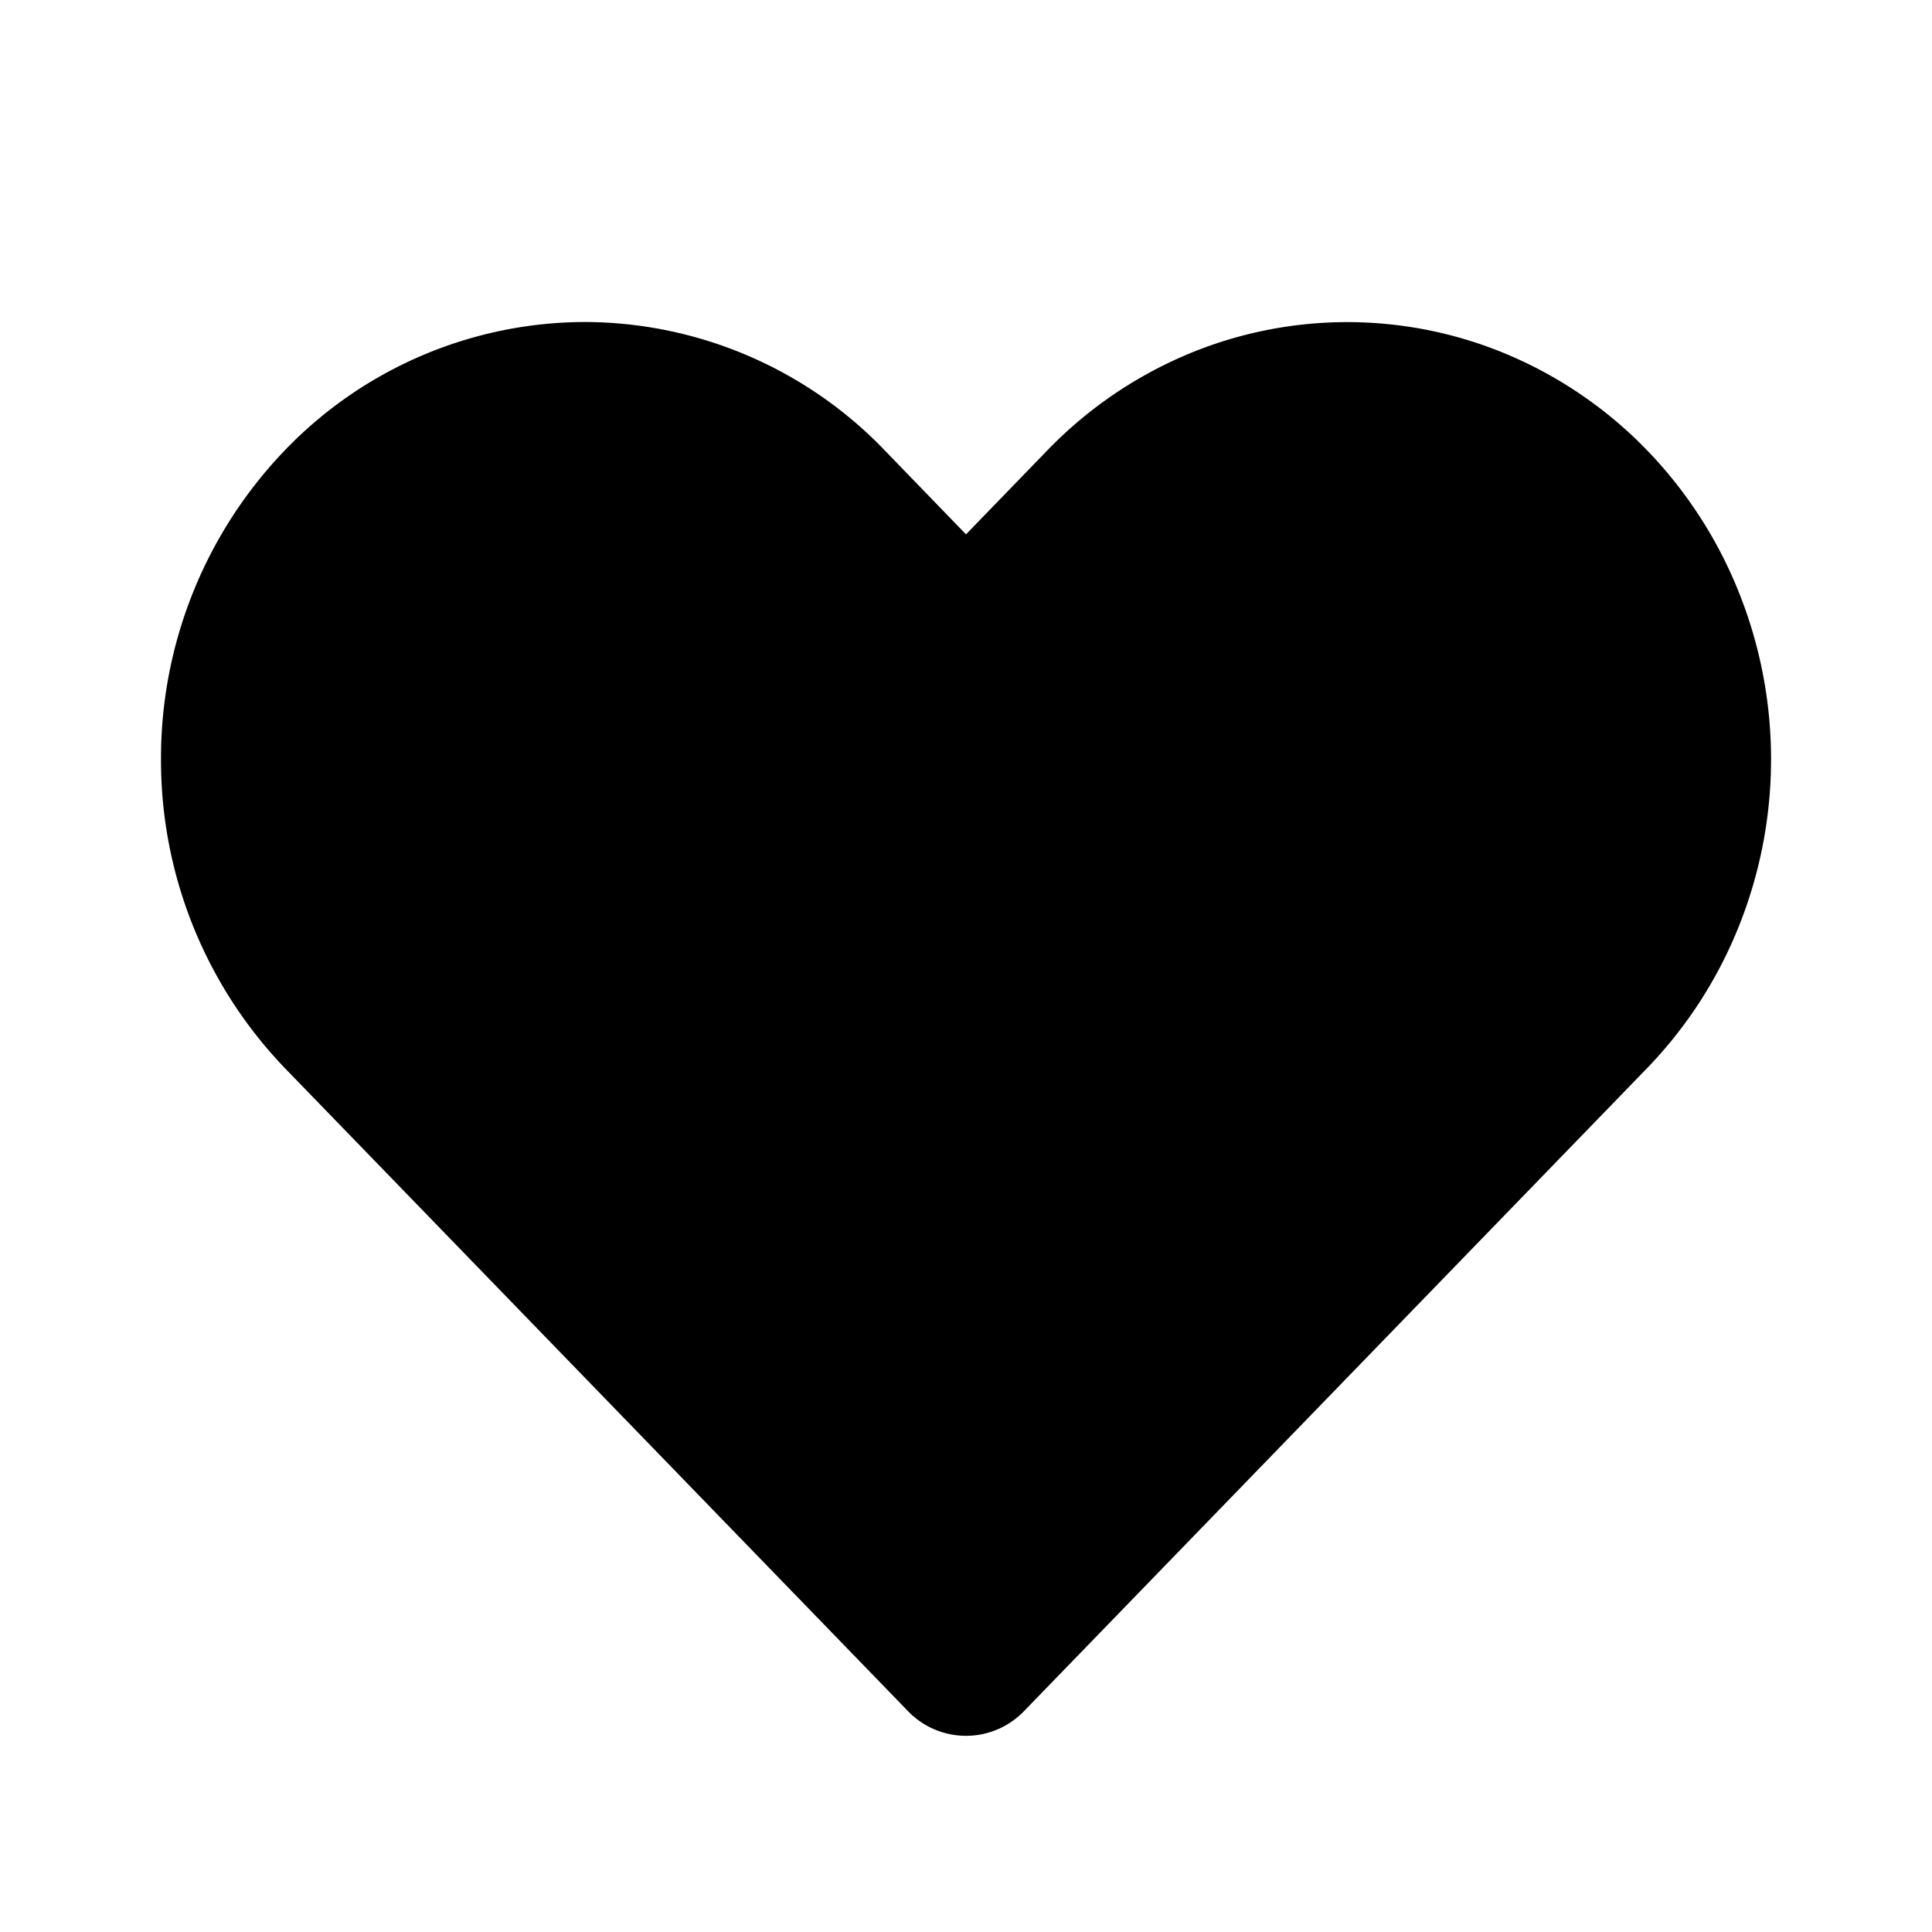 <svg xmlns="http://www.w3.org/2000/svg" viewBox="0 0 24 24" fill="currentColor" aria-hidden="true">
  <path d="M20.458 5.591a5.255 5.255 0 00-1.708-1.177 5.122 5.122 0 00-4.028 0 5.255 5.255 0 00-1.708 1.177L12 6.638 10.986 5.59a5.182 5.182 0 00-3.722-1.59 5.183 5.183 0 00-3.722 1.59A5.52 5.52 0 002 9.431a5.52 5.52 0 001.542 3.841l7.74 7.987a1 1 0 001.436 0l7.74-7.987a5.446 5.446 0 001.141-1.761 5.581 5.581 0 000-4.158 5.445 5.445 0 00-1.141-1.762z"/>
</svg>
